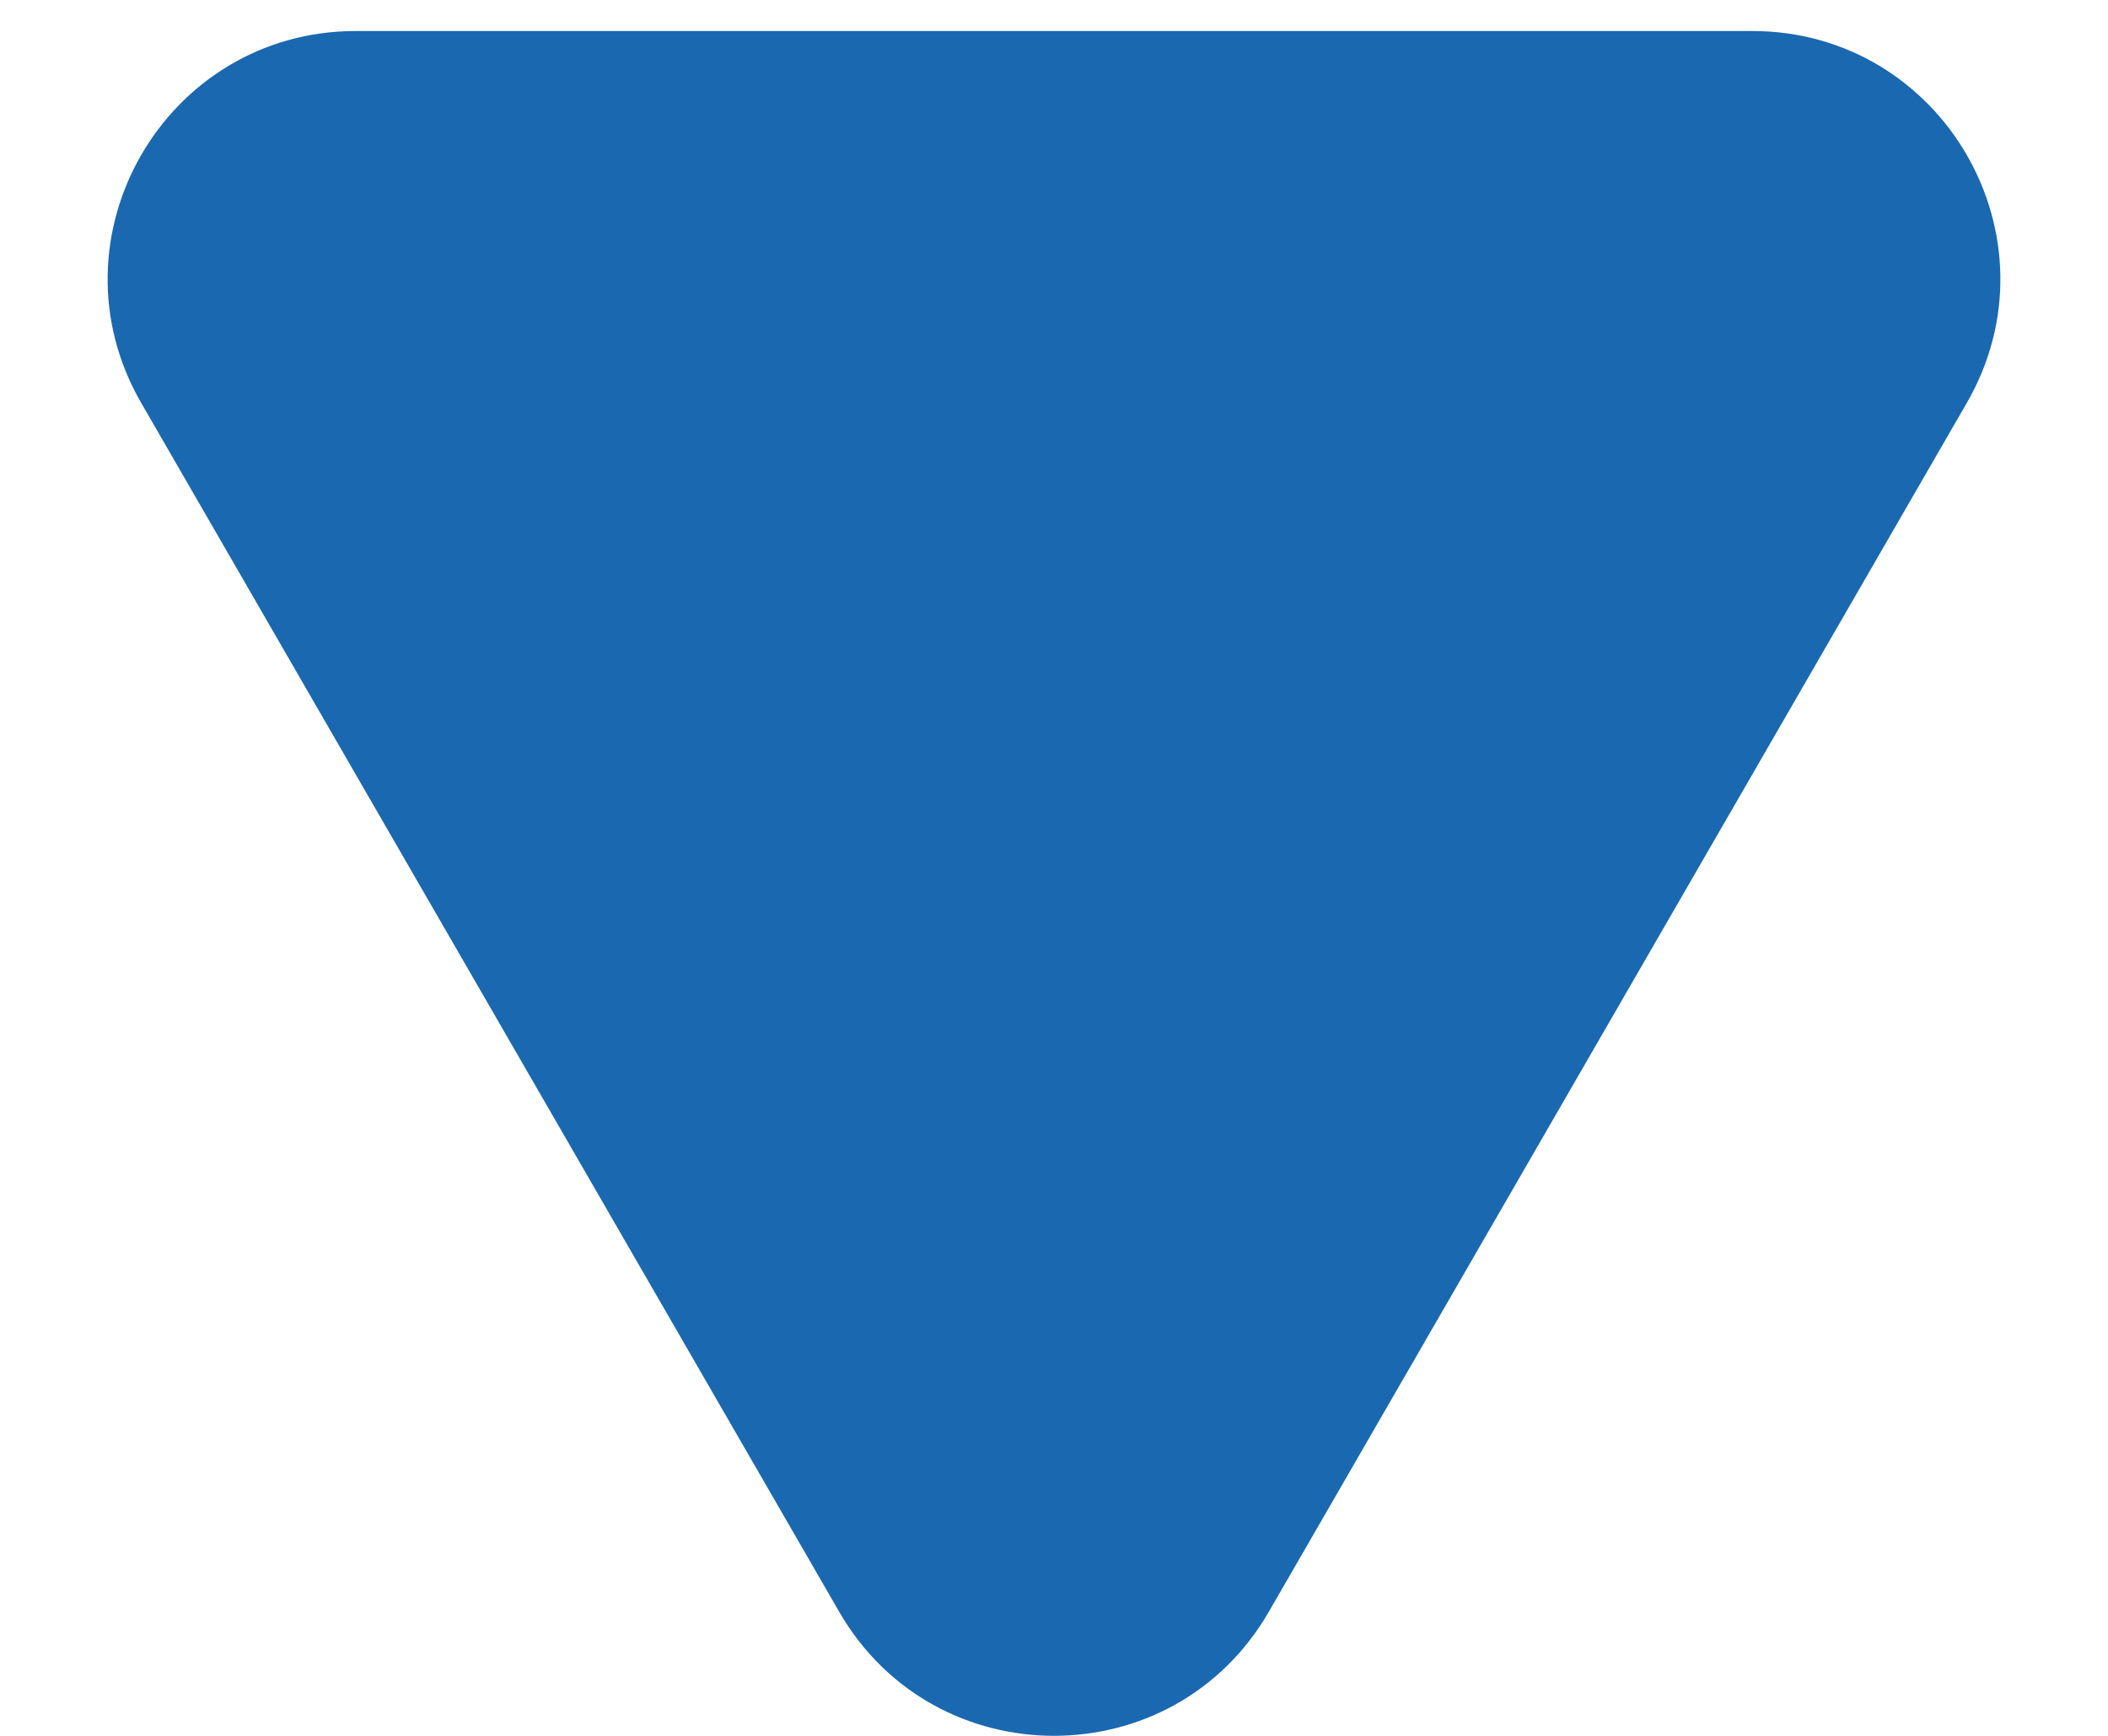 <svg width="17" height="14" viewBox="0 0 17 14" fill="none" xmlns="http://www.w3.org/2000/svg">
<path d="M10.232 13C9.462 14.333 7.538 14.333 6.768 13L1.139 3.25C0.369 1.917 1.331 0.25 2.871 0.25L14.129 0.25C15.669 0.25 16.631 1.917 15.861 3.25L10.232 13Z" fill="#1A68B0"/>
</svg>
